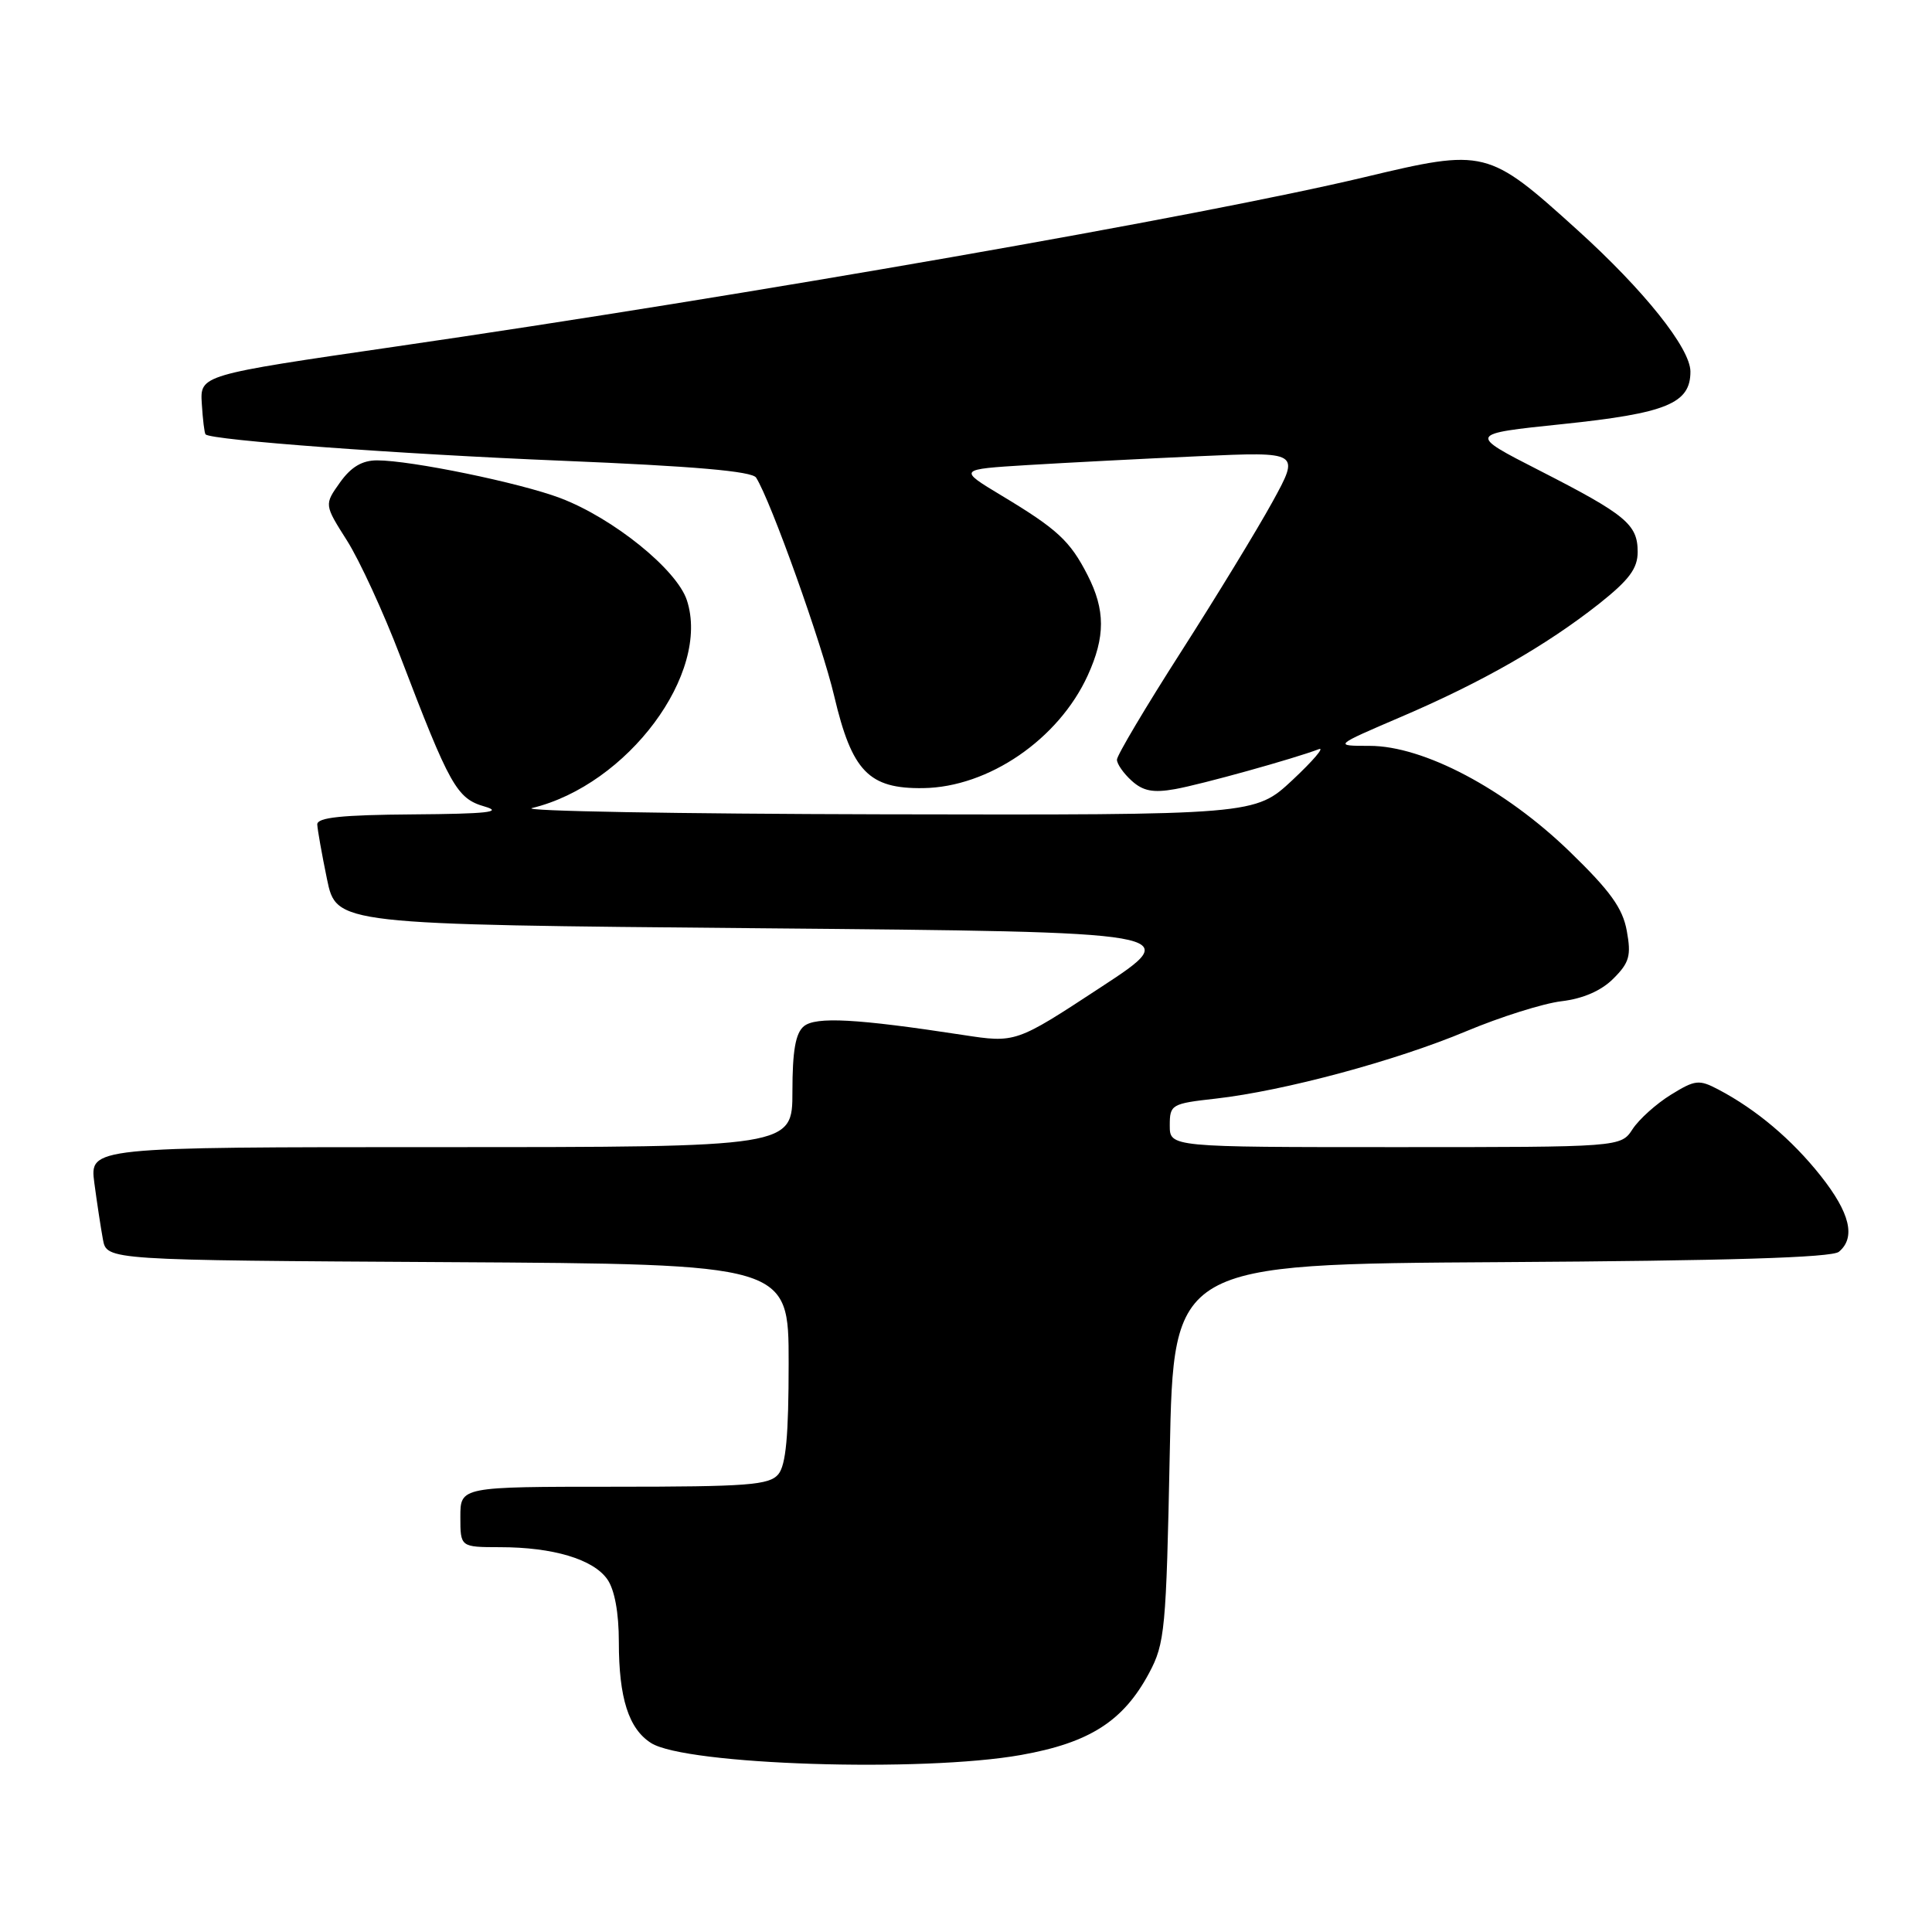 <?xml version="1.0" encoding="UTF-8" standalone="no"?>
<!DOCTYPE svg PUBLIC "-//W3C//DTD SVG 1.1//EN" "http://www.w3.org/Graphics/SVG/1.1/DTD/svg11.dtd" >
<svg xmlns="http://www.w3.org/2000/svg" xmlns:xlink="http://www.w3.org/1999/xlink" version="1.1" viewBox="0 0 256 256">
 <g >
 <path fill="currentColor"
d=" M 135.31 232.54 C 144.39 230.92 148.85 228.06 152.26 221.69 C 154.36 217.76 154.53 215.96 155.00 192.50 C 155.50 167.50 155.50 167.50 198.91 167.24 C 228.93 167.06 242.73 166.64 243.66 165.87 C 245.93 163.98 245.14 160.71 241.24 155.79 C 237.43 150.99 232.73 147.02 227.70 144.37 C 225.13 143.02 224.62 143.07 221.40 145.06 C 219.47 146.25 217.19 148.30 216.33 149.61 C 214.77 152.00 214.77 152.00 184.88 152.00 C 155.00 152.00 155.00 152.00 155.00 149.13 C 155.00 146.36 155.21 146.23 161.12 145.57 C 170.17 144.54 184.92 140.57 194.27 136.65 C 198.80 134.75 204.48 132.96 206.90 132.67 C 209.76 132.33 212.18 131.28 213.78 129.67 C 215.90 127.56 216.16 126.63 215.56 123.35 C 215.02 120.34 213.36 118.04 207.98 112.83 C 199.40 104.52 188.63 98.83 181.48 98.83 C 176.69 98.83 176.69 98.83 185.69 94.97 C 196.39 90.39 204.88 85.53 211.89 80.00 C 215.87 76.84 217.00 75.33 217.00 73.13 C 217.00 69.49 215.46 68.21 204.00 62.35 C 194.50 57.50 194.50 57.50 207.00 56.20 C 220.84 54.76 224.00 53.46 223.99 49.23 C 223.98 46.14 217.83 38.44 209.00 30.46 C 197.16 19.75 196.79 19.66 180.83 23.47 C 159.29 28.61 98.96 39.16 52.50 45.91 C 26.50 49.69 26.50 49.69 26.74 53.50 C 26.87 55.60 27.09 57.42 27.24 57.56 C 28.04 58.33 52.78 60.16 74.46 61.05 C 91.95 61.77 99.66 62.44 100.19 63.29 C 102.15 66.39 108.91 85.31 110.54 92.25 C 112.89 102.22 115.12 104.53 122.33 104.43 C 130.99 104.31 140.27 97.95 144.13 89.50 C 146.47 84.37 146.47 80.83 144.11 76.21 C 141.79 71.67 140.12 70.12 132.72 65.67 C 126.94 62.19 126.94 62.19 136.22 61.62 C 141.32 61.31 151.52 60.78 158.88 60.45 C 172.26 59.85 172.26 59.85 168.61 66.50 C 166.60 70.16 161.14 79.11 156.48 86.39 C 151.81 93.68 148.00 100.10 148.00 100.66 C 148.00 101.23 148.88 102.49 149.96 103.46 C 151.46 104.82 152.80 105.08 155.71 104.56 C 159.27 103.92 171.45 100.53 174.75 99.27 C 175.57 98.95 174.00 100.79 171.27 103.35 C 166.29 108.00 166.29 108.00 116.90 107.90 C 89.73 107.84 68.85 107.47 70.50 107.07 C 83.16 104.02 94.20 89.19 91.01 79.52 C 89.66 75.45 81.25 68.66 74.25 66.00 C 68.92 63.98 54.46 61.00 49.96 61.00 C 47.98 61.00 46.51 61.88 45.05 63.93 C 42.96 66.87 42.96 66.87 45.98 71.63 C 47.64 74.25 50.82 81.15 53.03 86.95 C 59.61 104.18 60.52 105.81 64.22 106.87 C 66.73 107.60 64.53 107.84 54.75 107.91 C 45.24 107.98 42.01 108.32 42.04 109.25 C 42.07 109.94 42.65 113.20 43.33 116.50 C 44.58 122.50 44.58 122.50 100.81 123.00 C 157.04 123.50 157.04 123.50 145.81 130.85 C 134.59 138.21 134.59 138.21 127.55 137.13 C 113.52 134.98 108.09 134.68 106.51 135.99 C 105.41 136.90 105.00 139.27 105.00 144.62 C 105.00 152.00 105.00 152.00 58.44 152.00 C 11.88 152.00 11.88 152.00 12.50 156.75 C 12.85 159.36 13.36 162.73 13.64 164.24 C 14.15 166.98 14.15 166.98 59.33 167.24 C 104.50 167.50 104.50 167.50 104.50 180.60 C 104.50 190.23 104.14 194.14 103.13 195.35 C 101.93 196.78 99.10 197.00 81.38 197.00 C 61.00 197.00 61.00 197.00 61.00 201.00 C 61.00 205.00 61.00 205.00 66.25 205.01 C 73.29 205.01 78.61 206.61 80.47 209.26 C 81.44 210.64 82.00 213.69 82.00 217.57 C 82.00 225.00 83.30 229.07 86.27 230.96 C 90.85 233.87 122.19 234.88 135.31 232.54 Z "/>
</g>
</svg>